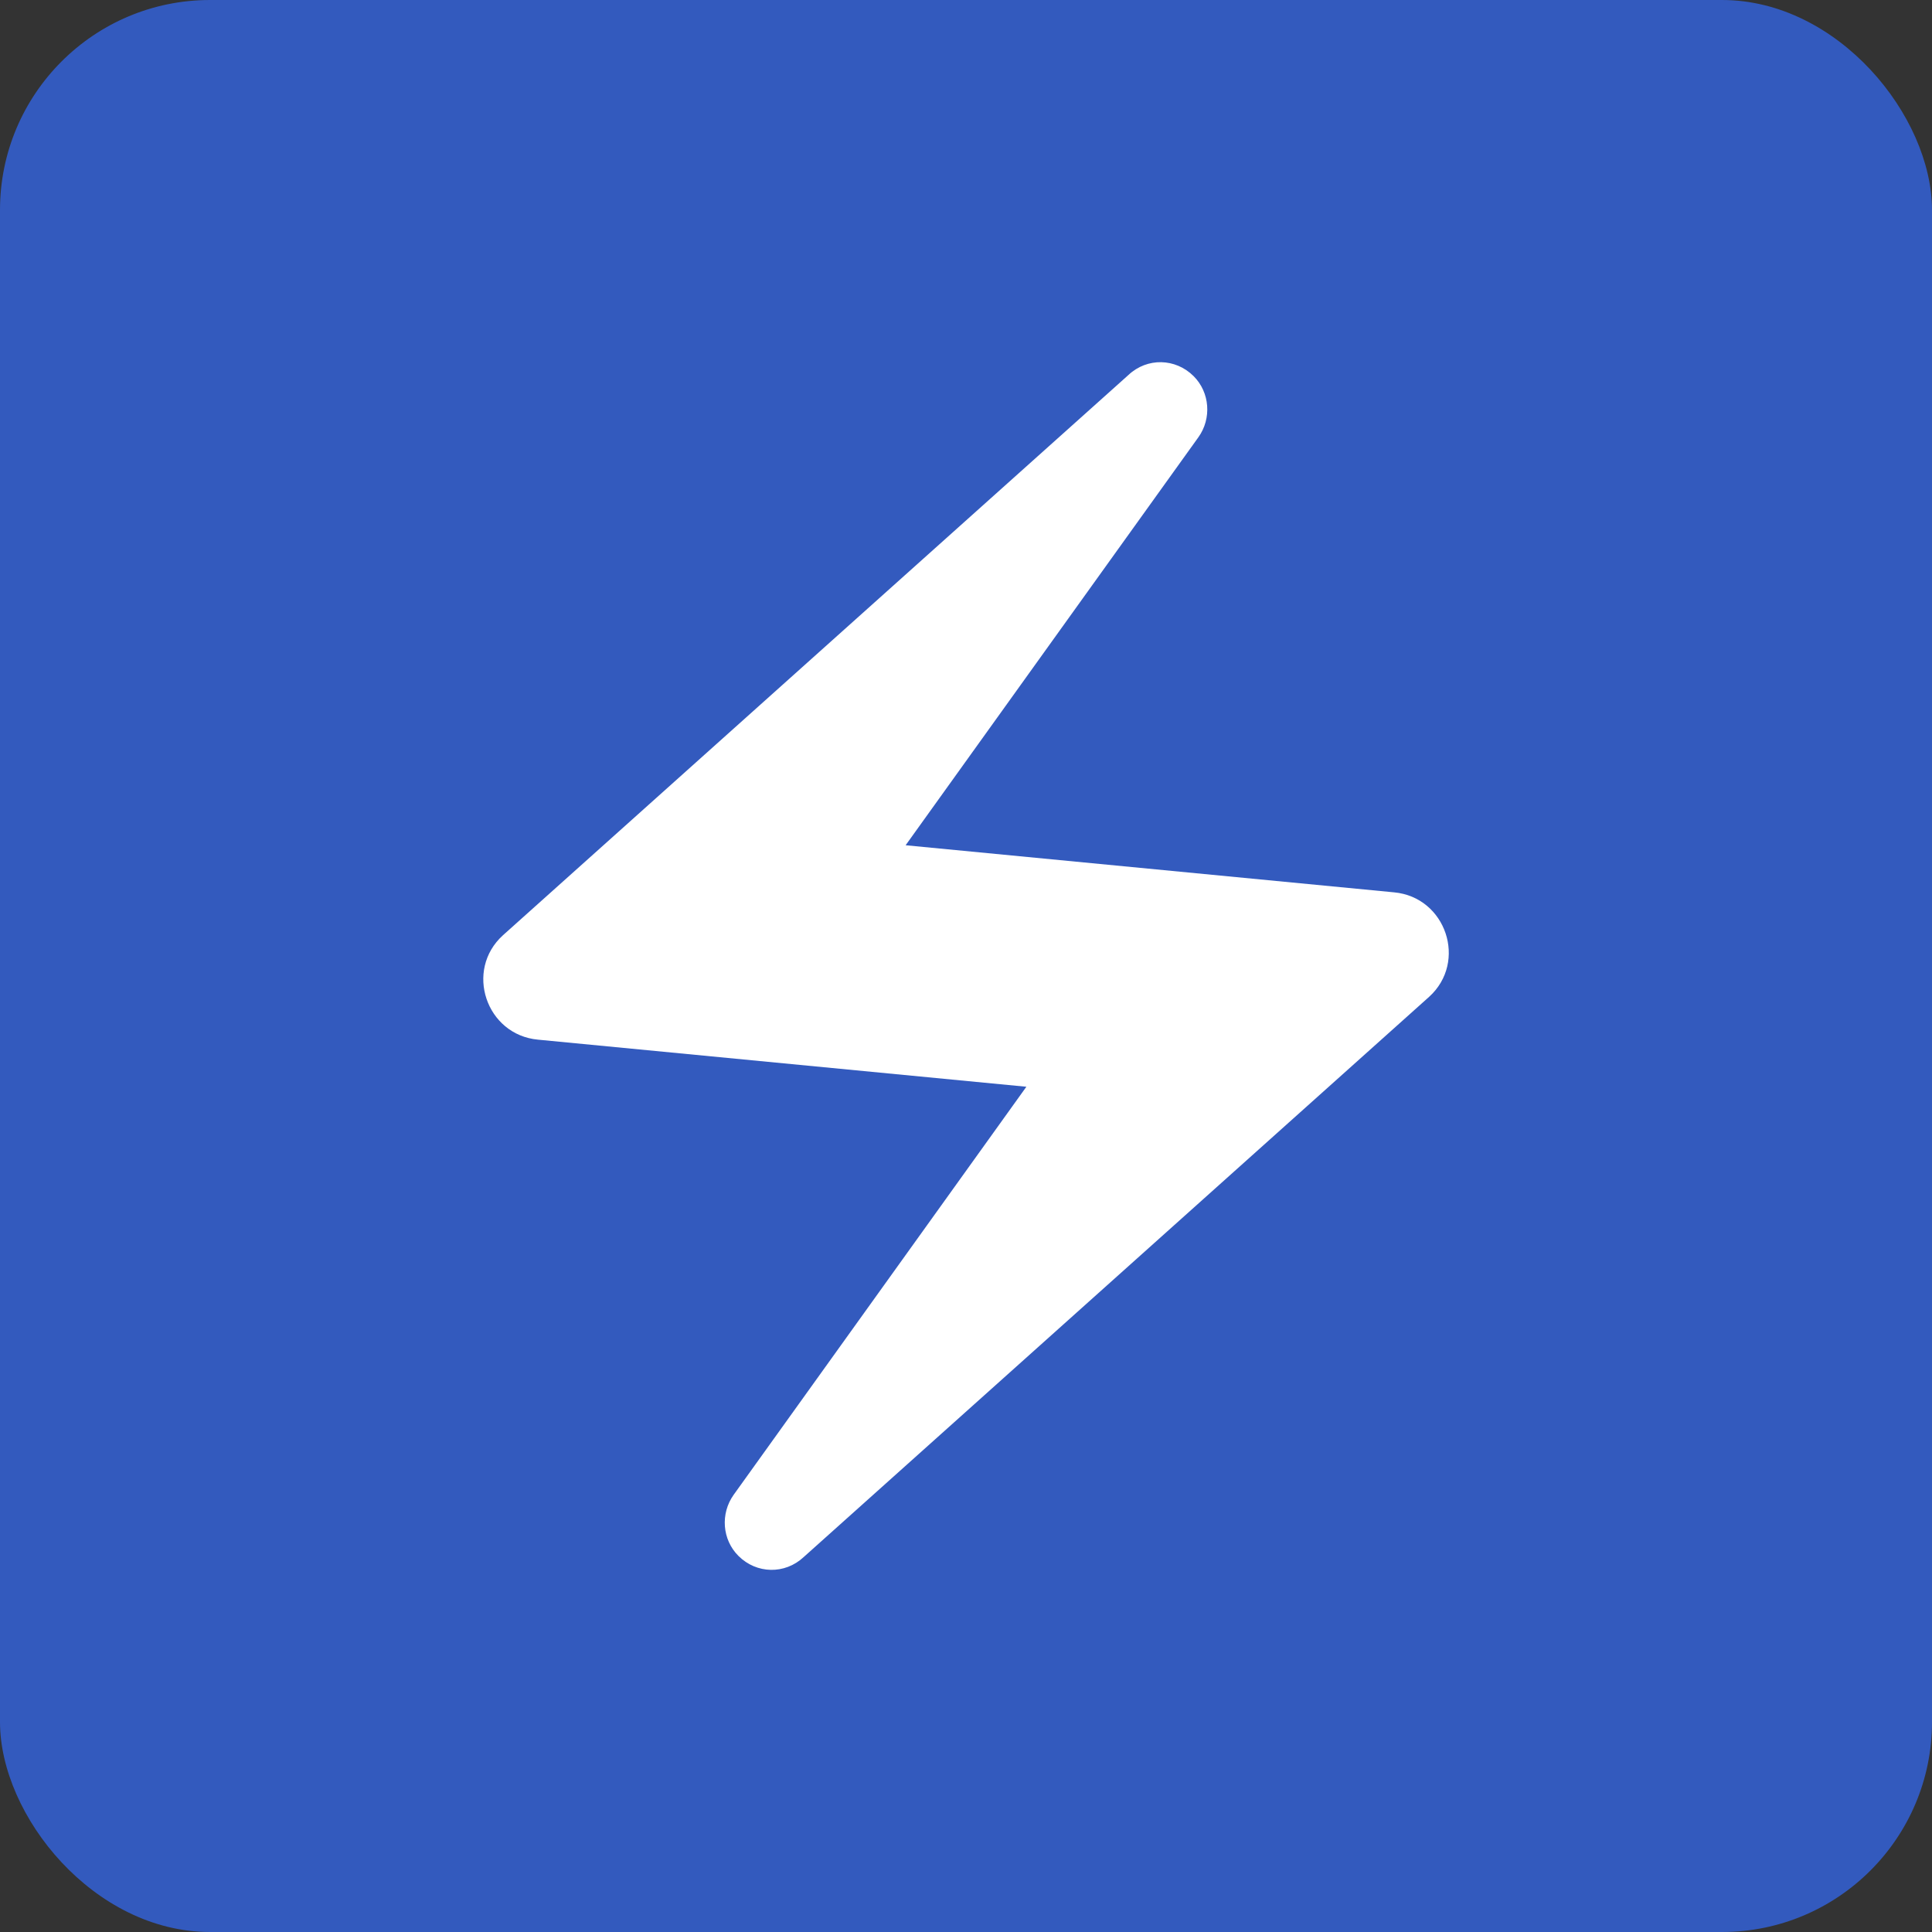 <svg width="24" height="24" viewBox="0 0 24 24" fill="none" xmlns="http://www.w3.org/2000/svg">
<rect x="0" y="0" width="24" height="24" fill="#333333" stroke="none"/>
<rect width="24" height="24" rx="2.609" fill="#335ABE"/>
<g clip-path="url(#clip0_157_91)">
<path d="M14.018 4.658L6.248 11.618C5.768 12.053 6.038 12.855 6.683 12.915L12.75 13.5L9.113 18.57C8.948 18.803 8.97 19.125 9.173 19.328C9.398 19.553 9.75 19.56 9.983 19.343L17.753 12.383C18.233 11.948 17.963 11.145 17.318 11.085L11.25 10.5L14.888 5.43C15.053 5.198 15.03 4.875 14.828 4.673C14.603 4.448 14.25 4.44 14.018 4.658Z" fill="white"/>
</g>
<defs>
<clipPath id="clip0_157_91">
<rect width="18" height="18" fill="white" transform="translate(3 3)"/>
</clipPath>
</defs>
</svg>
